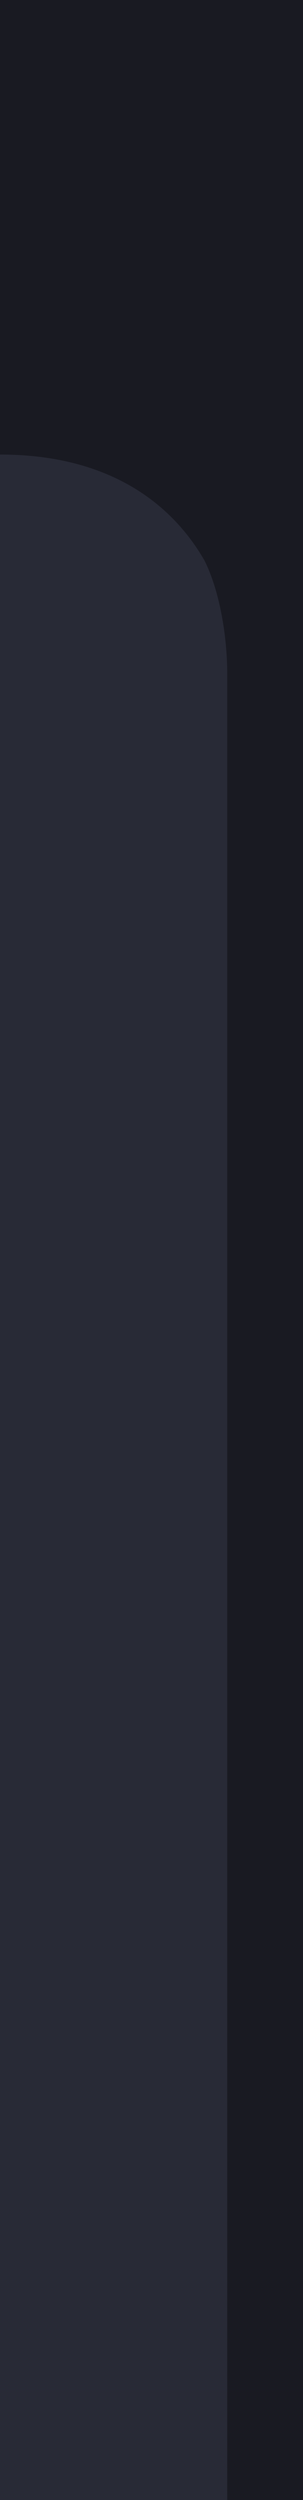 <svg xmlns="http://www.w3.org/2000/svg" xmlns:svg="http://www.w3.org/2000/svg" xmlns:xlink="http://www.w3.org/1999/xlink" id="Layer_1" x="0" y="0" version="1.1" viewBox="0 0 4 33" xml:space="preserve" style="enable-background:new 0 0 4 33"><style type="text/css">.st0{fill:#191a22}.st1{fill:#282a36}</style><rect width="4" height="33" class="st0"/><path id="path5" d="M3,33L3,8.9c0-0.5-0.1-1.1-0.3-1.5	C2.3,6.7,1.5,6,0,6c0,0,0,9,0,13.5S0,33,0,33H3z" class="st1"/></svg>